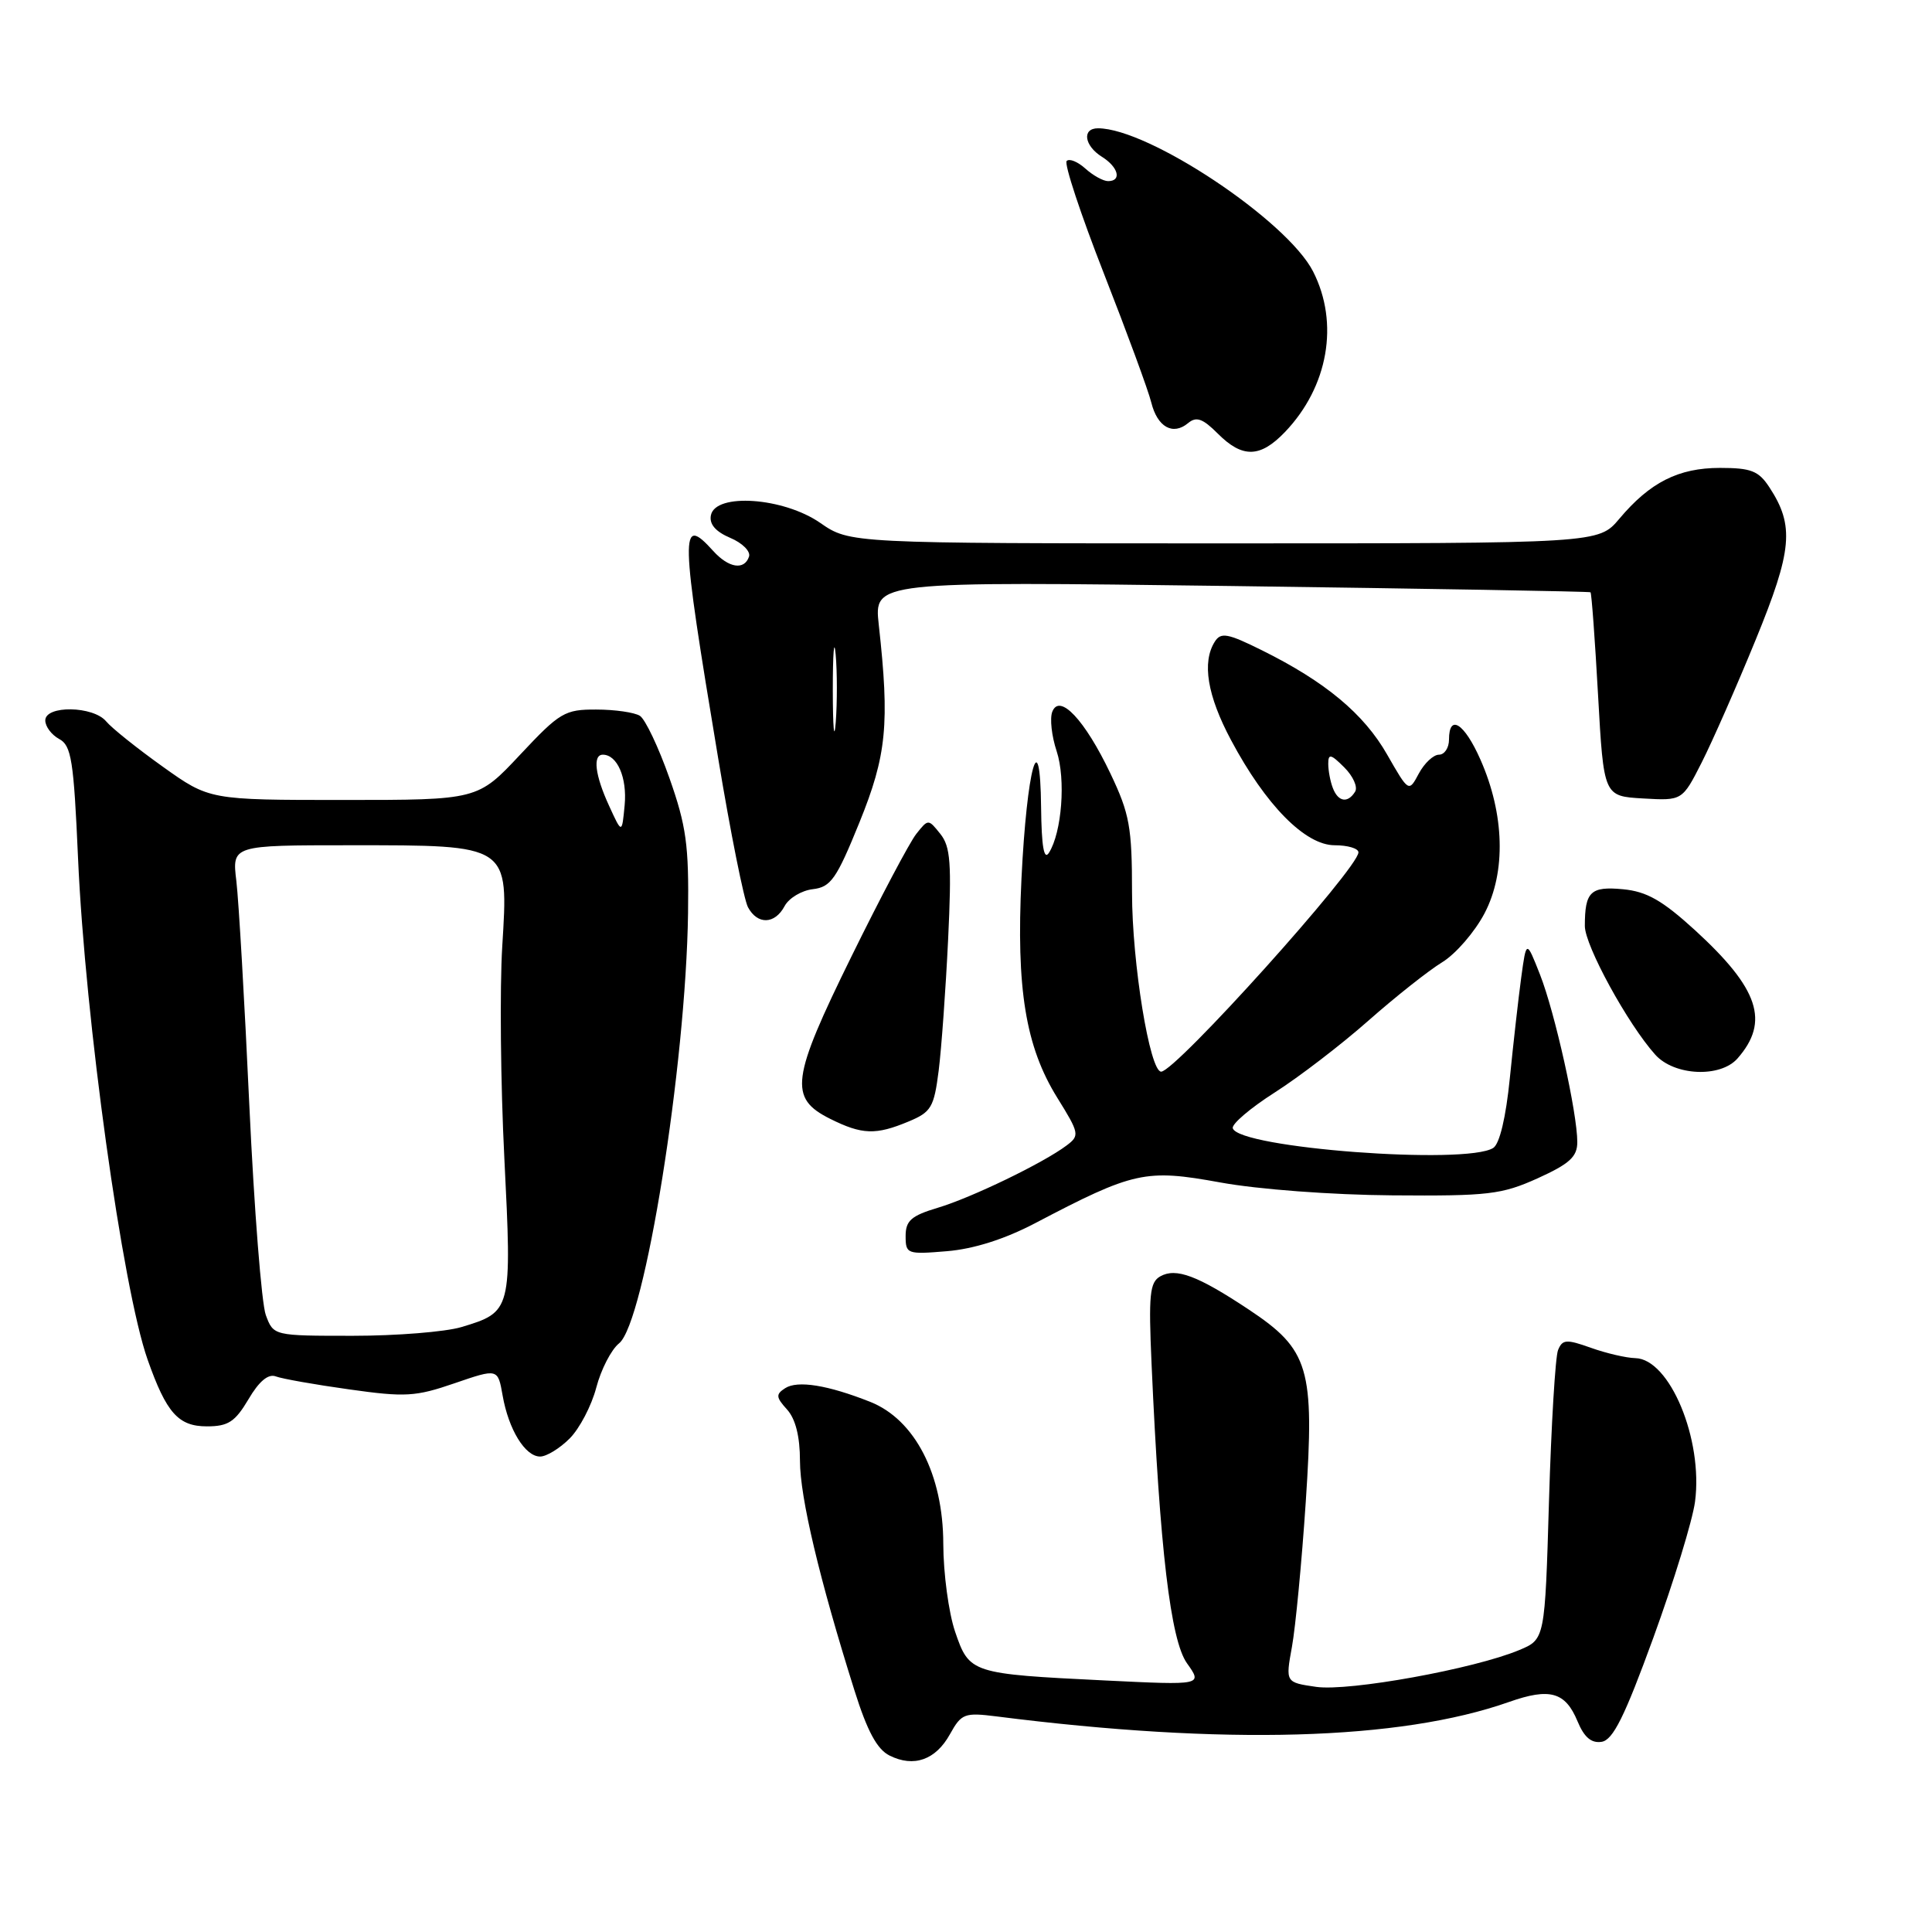 <?xml version="1.0" encoding="UTF-8" standalone="no"?>
<!DOCTYPE svg PUBLIC "-//W3C//DTD SVG 1.1//EN" "http://www.w3.org/Graphics/SVG/1.1/DTD/svg11.dtd" >
<svg xmlns="http://www.w3.org/2000/svg" xmlns:xlink="http://www.w3.org/1999/xlink" version="1.1" viewBox="0 0 256 256">
 <g >
 <path fill="currentColor"
d=" M 125.88 229.78 C 127.39 227.06 127.80 226.90 132.02 227.43 C 162.22 231.27 185.51 230.61 199.95 225.52 C 205.36 223.61 207.42 224.19 209.03 228.08 C 209.91 230.20 210.86 231.01 212.22 230.80 C 213.73 230.57 215.27 227.47 219.08 217.00 C 221.78 209.58 224.27 201.47 224.60 198.98 C 225.69 190.73 221.24 180.05 216.68 179.96 C 215.48 179.93 212.84 179.32 210.80 178.59 C 207.55 177.43 207.03 177.47 206.45 178.89 C 206.09 179.77 205.55 188.76 205.25 198.86 C 204.71 217.22 204.71 217.22 201.31 218.64 C 195.34 221.14 178.76 224.14 174.41 223.52 C 170.33 222.93 170.33 222.93 171.19 218.21 C 171.66 215.62 172.49 206.97 173.02 199.00 C 174.20 181.27 173.48 178.84 165.45 173.51 C 158.70 169.03 155.83 167.95 153.75 169.12 C 152.34 169.91 152.18 171.54 152.59 180.77 C 153.68 205.29 155.11 217.34 157.28 220.39 C 159.35 223.30 159.35 223.30 146.43 222.67 C 128.67 221.80 128.44 221.73 126.56 216.22 C 125.70 213.70 125.00 208.46 124.99 204.57 C 124.98 195.39 121.23 188.10 115.30 185.75 C 109.69 183.53 105.69 182.88 104.04 183.94 C 102.78 184.75 102.81 185.14 104.29 186.77 C 105.41 188.01 106.00 190.34 106.00 193.58 C 106.01 198.42 108.58 209.27 113.22 223.99 C 114.92 229.40 116.22 231.80 117.87 232.62 C 121.09 234.23 123.99 233.20 125.88 229.78 Z  M 75.48 190.61 C 76.79 189.30 78.38 186.27 79.01 183.86 C 79.64 181.46 81.00 178.82 82.03 178.00 C 85.42 175.27 90.88 141.24 91.17 121.00 C 91.29 112.00 90.94 109.44 88.70 103.09 C 87.26 99.01 85.50 95.30 84.79 94.85 C 84.08 94.40 81.48 94.02 79.02 94.02 C 74.83 94.00 74.18 94.39 68.92 100.00 C 63.30 106.00 63.30 106.00 45.53 106.00 C 27.75 106.00 27.75 106.00 21.57 101.59 C 18.18 99.17 14.80 96.47 14.07 95.59 C 12.36 93.53 6.00 93.43 6.00 95.46 C 6.00 96.27 6.83 97.37 7.84 97.92 C 9.46 98.78 9.77 100.74 10.34 113.70 C 11.28 135.06 16.23 170.72 19.56 180.16 C 22.05 187.23 23.63 189.00 27.42 189.00 C 30.24 189.00 31.15 188.40 32.93 185.40 C 34.32 183.03 35.55 182.00 36.54 182.38 C 37.35 182.69 41.73 183.47 46.26 184.10 C 53.70 185.15 55.06 185.07 60.23 183.29 C 65.97 181.32 65.97 181.32 66.60 184.91 C 67.39 189.42 69.58 193.00 71.57 193.00 C 72.41 193.00 74.16 191.93 75.48 190.61 Z  M 137.14 162.09 C 150.25 155.21 151.78 154.88 161.69 156.68 C 166.73 157.60 176.49 158.33 184.50 158.39 C 197.22 158.49 198.98 158.28 203.75 156.13 C 207.98 154.21 209.00 153.28 209.00 151.33 C 209.00 147.49 206.04 134.18 204.06 129.14 C 202.25 124.54 202.25 124.54 201.57 129.52 C 201.20 132.26 200.52 138.27 200.06 142.87 C 199.54 148.06 198.71 151.57 197.86 152.11 C 194.25 154.40 164.14 152.13 163.35 149.50 C 163.18 148.95 165.68 146.82 168.91 144.76 C 172.14 142.70 177.71 138.43 181.30 135.26 C 184.89 132.09 189.30 128.60 191.10 127.50 C 192.90 126.40 195.43 123.47 196.72 121.00 C 199.57 115.55 199.36 107.86 196.16 100.64 C 194.03 95.82 192.00 94.53 192.00 98.00 C 192.00 99.10 191.40 100.00 190.67 100.00 C 189.94 100.00 188.74 101.12 188.00 102.50 C 186.67 104.99 186.67 104.99 183.80 99.98 C 180.72 94.58 175.61 90.33 167.20 86.16 C 162.67 83.91 161.77 83.75 160.97 85.02 C 159.24 87.74 159.97 92.17 163.12 98.07 C 167.71 106.69 172.95 112.00 176.85 112.00 C 178.58 112.00 180.00 112.42 180.00 112.94 C 180.00 115.05 155.75 142.00 153.86 142.00 C 152.35 142.00 150.00 127.57 150.00 118.30 C 150.00 109.59 149.68 107.84 147.14 102.50 C 143.74 95.37 140.39 91.81 139.43 94.32 C 139.09 95.20 139.35 97.54 140.01 99.53 C 141.24 103.26 140.70 110.30 138.99 113.00 C 138.33 114.03 138.01 112.17 137.95 107.00 C 137.83 95.42 136.06 101.81 135.35 116.42 C 134.64 131.02 135.89 138.68 140.09 145.45 C 143.03 150.18 143.08 150.47 141.33 151.78 C 138.25 154.10 128.74 158.70 124.25 160.04 C 120.74 161.09 120.00 161.75 120.00 163.78 C 120.00 166.16 120.20 166.23 125.47 165.79 C 129.01 165.50 133.11 164.20 137.14 162.09 Z  M 120.38 148.61 C 123.39 147.36 123.76 146.74 124.38 141.86 C 124.75 138.91 125.31 131.10 125.63 124.50 C 126.11 114.40 125.95 112.18 124.60 110.50 C 123.00 108.50 123.00 108.50 121.41 110.50 C 120.54 111.60 116.68 118.89 112.84 126.70 C 104.82 143.00 104.49 145.50 110.00 148.25 C 114.23 150.36 116.05 150.42 120.38 148.61 Z  M 230.23 140.25 C 234.52 135.36 233.07 131.01 224.59 123.25 C 220.27 119.31 218.21 118.13 215.06 117.83 C 210.75 117.42 210.00 118.15 210.00 122.70 C 210.00 125.29 215.69 135.70 219.33 139.75 C 221.85 142.56 227.95 142.84 230.23 140.25 Z  M 103.96 120.07 C 104.53 119.00 106.22 117.99 107.71 117.82 C 110.09 117.54 110.84 116.47 113.87 109.00 C 117.49 100.08 117.90 95.94 116.44 82.77 C 115.81 77.03 115.81 77.03 163.15 77.65 C 189.19 78.00 210.61 78.37 210.75 78.48 C 210.89 78.59 211.34 84.71 211.75 92.09 C 212.50 105.50 212.50 105.50 217.71 105.80 C 222.91 106.10 222.91 106.10 225.49 101.02 C 226.90 98.23 230.12 90.93 232.63 84.79 C 237.50 72.90 237.79 69.67 234.46 64.58 C 233.03 62.39 232.03 62.00 227.91 62.00 C 222.40 62.00 218.63 63.91 214.56 68.75 C 211.82 72.00 211.82 72.00 162.21 72.00 C 112.61 72.00 112.61 72.00 108.69 69.29 C 103.82 65.91 94.80 65.28 94.20 68.27 C 93.96 69.45 94.81 70.44 96.76 71.27 C 98.36 71.94 99.48 73.06 99.25 73.75 C 98.63 75.60 96.55 75.27 94.50 73.00 C 90.07 68.10 90.12 70.27 95.16 100.46 C 96.80 110.34 98.58 119.22 99.11 120.21 C 100.37 122.56 102.67 122.49 103.96 120.07 Z  M 170.26 57.25 C 176.00 51.25 177.48 42.82 173.99 35.97 C 170.54 29.22 152.19 17.00 145.49 17.00 C 143.34 17.00 143.66 19.30 146.00 20.77 C 148.20 22.14 148.67 24.00 146.83 24.00 C 146.18 24.00 144.83 23.25 143.82 22.34 C 142.81 21.43 141.70 20.97 141.34 21.33 C 140.98 21.69 143.20 28.40 146.27 36.24 C 149.34 44.08 152.17 51.77 152.55 53.33 C 153.36 56.59 155.41 57.74 157.42 56.07 C 158.52 55.15 159.36 55.45 161.36 57.45 C 164.63 60.73 166.98 60.67 170.26 57.25 Z  M 35.22 174.25 C 34.66 172.74 33.68 160.25 33.04 146.50 C 32.41 132.75 31.63 119.36 31.32 116.75 C 30.74 112.00 30.74 112.00 46.41 112.00 C 67.63 112.00 67.38 111.84 66.55 125.42 C 66.21 130.96 66.33 143.60 66.83 153.50 C 67.84 173.70 67.81 173.84 61.12 175.85 C 59.00 176.48 52.54 177.00 46.76 177.00 C 36.24 177.00 36.24 177.00 35.22 174.25 Z  M 80.71 106.78 C 78.84 102.72 78.51 100.00 79.88 100.00 C 81.79 100.00 83.11 103.05 82.77 106.68 C 82.41 110.50 82.41 110.50 80.71 106.78 Z  M 176.61 104.42 C 176.27 103.55 176.00 102.10 176.00 101.20 C 176.00 99.83 176.35 99.91 178.12 101.68 C 179.29 102.84 179.94 104.29 179.56 104.90 C 178.59 106.47 177.31 106.26 176.61 104.42 Z  M 110.35 91.50 C 110.35 86.55 110.52 84.40 110.73 86.72 C 110.94 89.04 110.94 93.09 110.74 95.72 C 110.53 98.35 110.36 96.45 110.35 91.50 Z "/>
</g>
</svg>